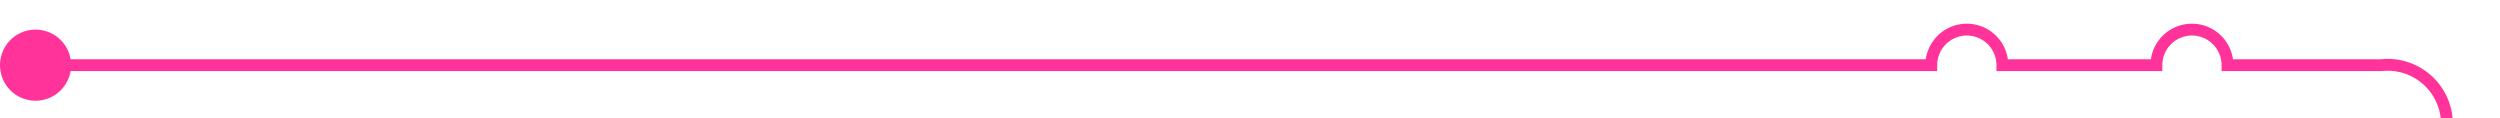 ﻿<?xml version="1.0" encoding="utf-8"?>
<svg version="1.1" xmlns:xlink="http://www.w3.org/1999/xlink" width="211px" height="10px" preserveAspectRatio="xMinYMid meet" viewBox="764 1034  211 8" xmlns="http://www.w3.org/2000/svg">
  <path d="M 765 1038.5  L 927 1038.5  A 3 3 0 0 1 930 1035.5 A 3 3 0 0 1 933 1038.5 L 946 1038.5  A 3 3 0 0 1 949 1035.5 A 3 3 0 0 1 952 1038.5 L 965 1038.5  A 5 5 0 0 1 970.5 1043 L 970.5 1253  A 3 3 0 0 1 973.5 1256 A 3 3 0 0 1 970.5 1259 L 970.5 1569  A 3 3 0 0 1 973.5 1572 A 3 3 0 0 1 970.5 1575 L 970.5 1785  A 5 5 0 0 0 975.5 1790.5 L 1795 1790.5  A 5 5 0 0 0 1800.5 1785.5 L 1800.5 1562  A 5 5 0 0 1 1805.5 1557.5 L 1811 1557.5  " stroke-width="1" stroke="#ff3399" fill="none" />
  <path d="M 767 1035.5  A 3 3 0 0 0 764 1038.5 A 3 3 0 0 0 767 1041.5 A 3 3 0 0 0 770 1038.5 A 3 3 0 0 0 767 1035.5 Z " fill-rule="nonzero" fill="#ff3399" stroke="none" />
</svg>